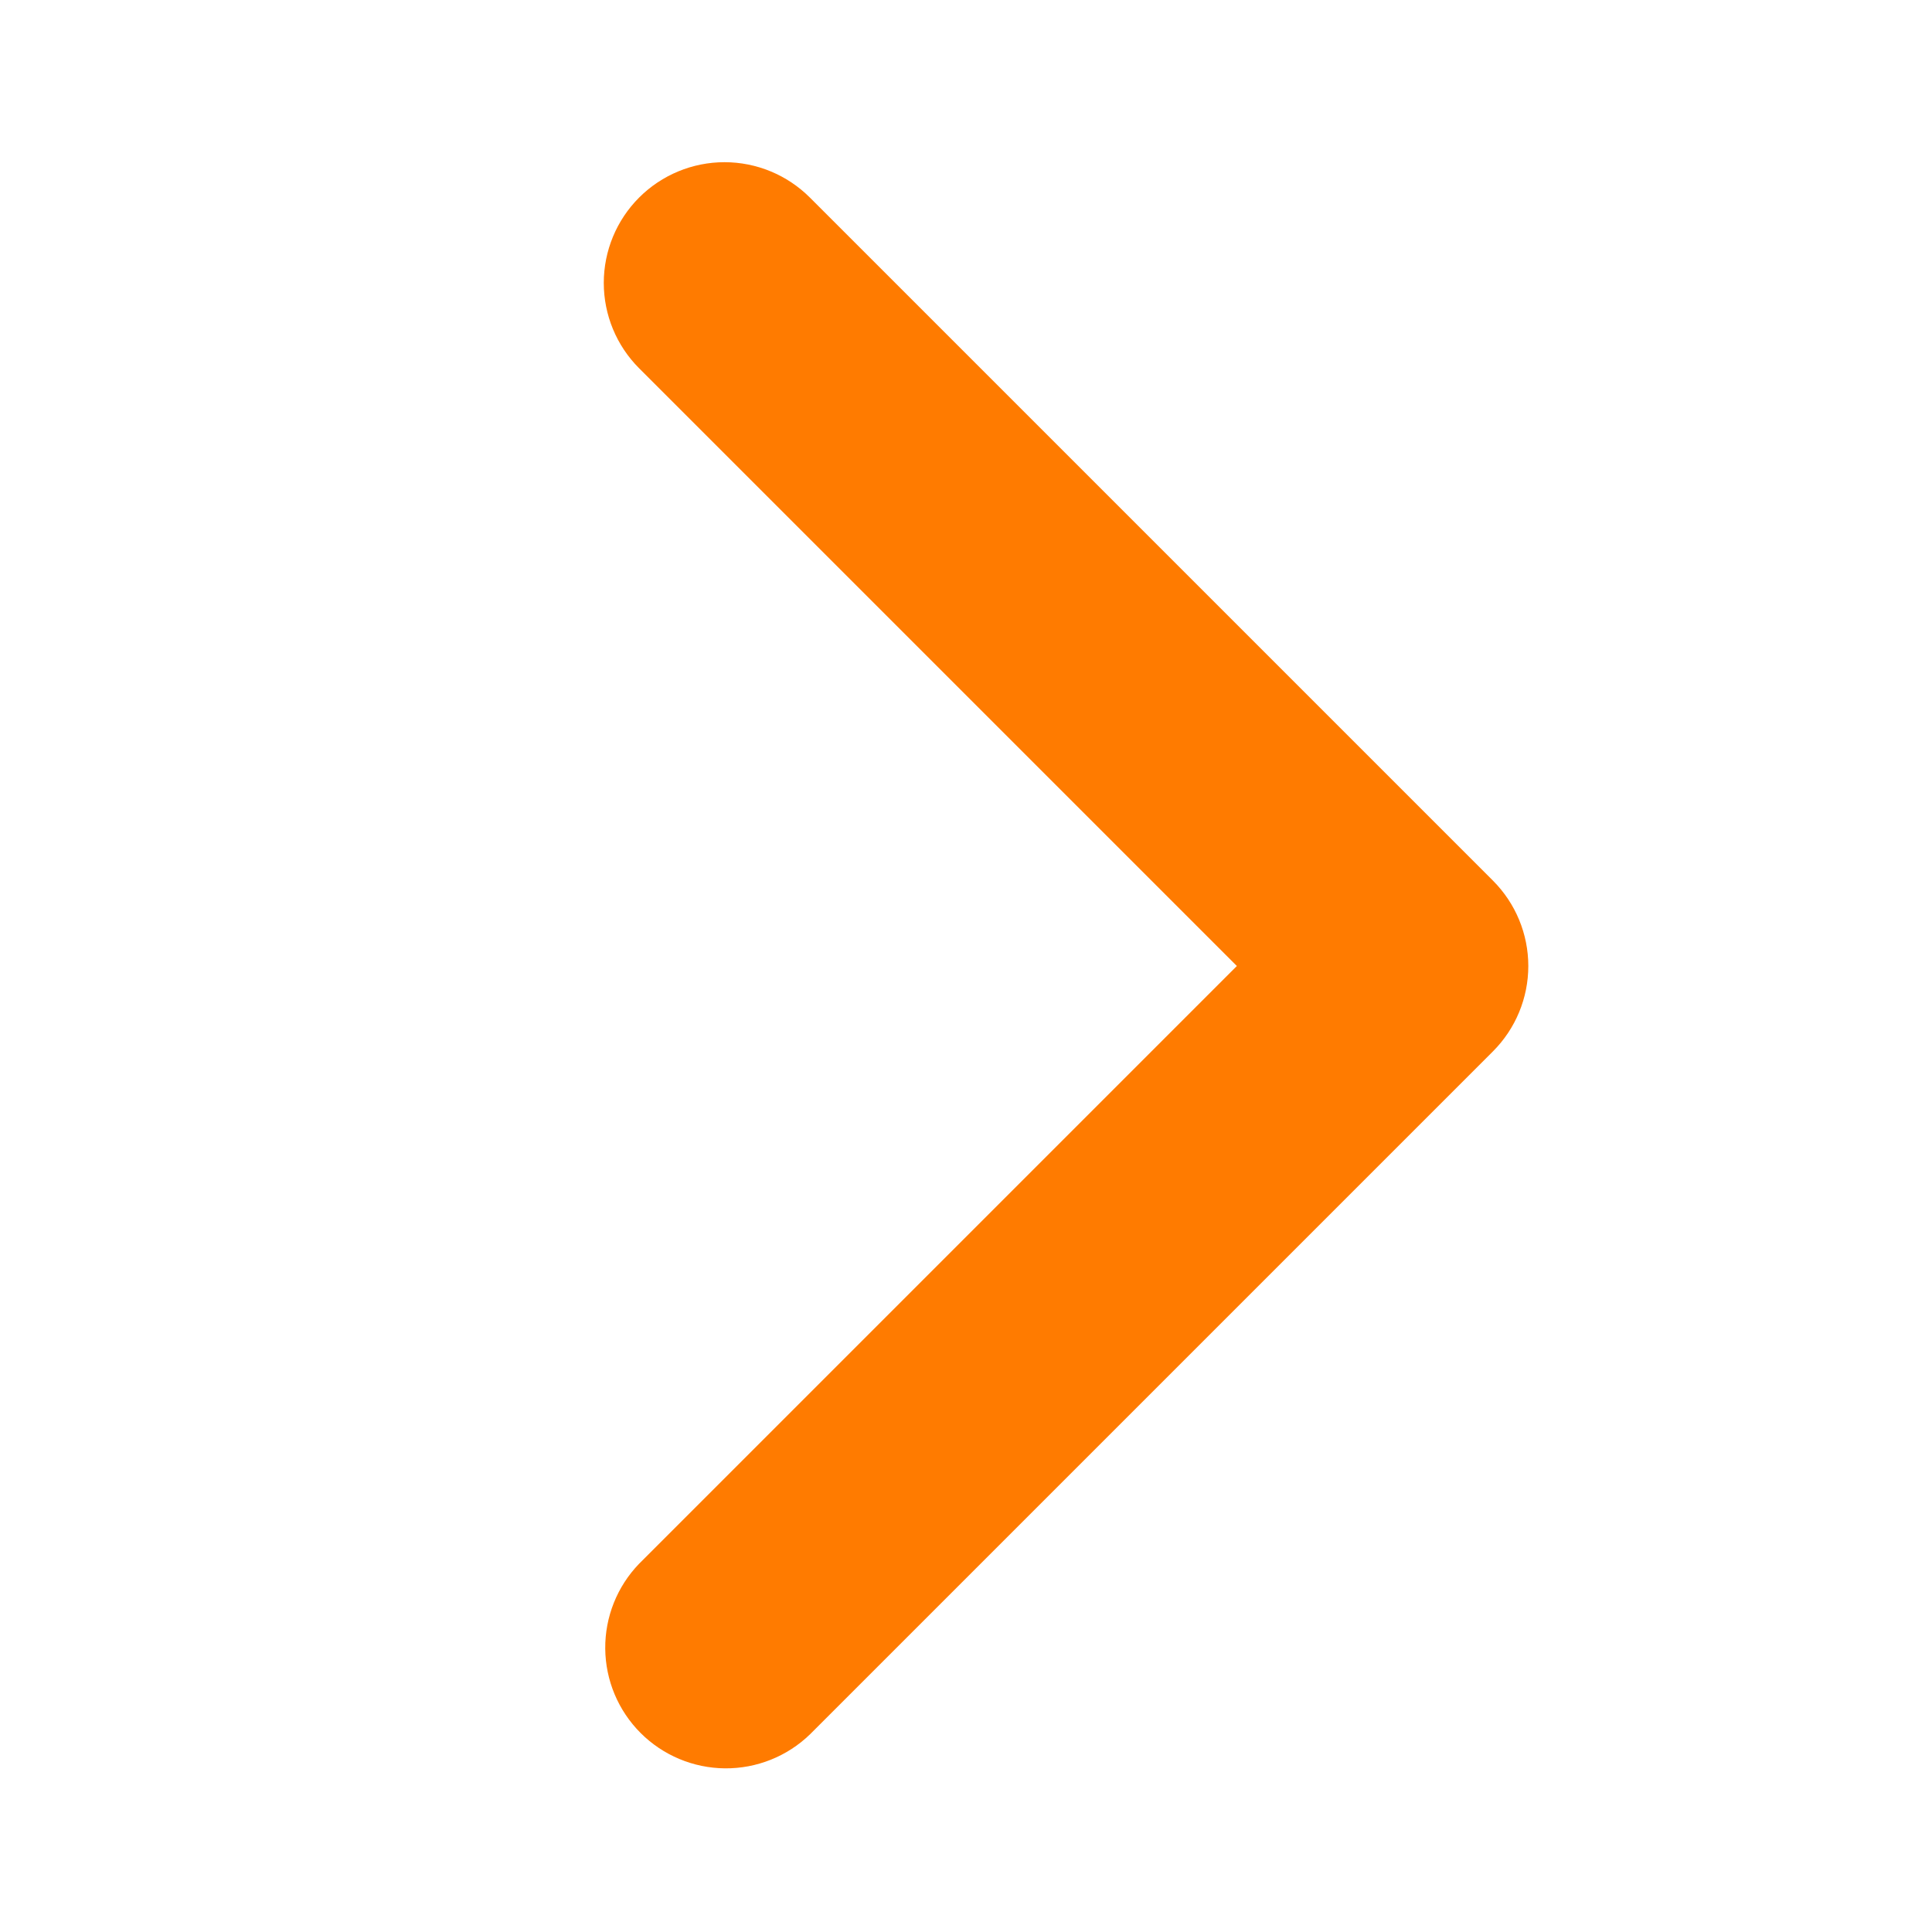 <svg width="1024" height="1024" viewBox="0 0 1024 1024" fill="none" xmlns="http://www.w3.org/2000/svg">
<path d="M338.752 104.704C326.754 116.706 320.014 132.982 320.014 149.952C320.014 166.923 326.754 183.198 338.752 195.2L655.552 512L338.752 828.8C327.094 840.871 320.643 857.037 320.789 873.818C320.935 890.598 327.665 906.65 339.532 918.517C351.398 930.383 367.45 937.113 384.23 937.259C401.011 937.405 417.177 930.954 429.248 919.296L791.296 557.248C803.294 545.246 810.034 528.971 810.034 512C810.034 495.03 803.294 478.754 791.296 466.752L429.248 104.704C417.246 92.706 400.97 85.966 384 85.966C367.029 85.966 350.754 92.706 338.752 104.704V104.704Z" fill="#FF7B00"/>
</svg>
